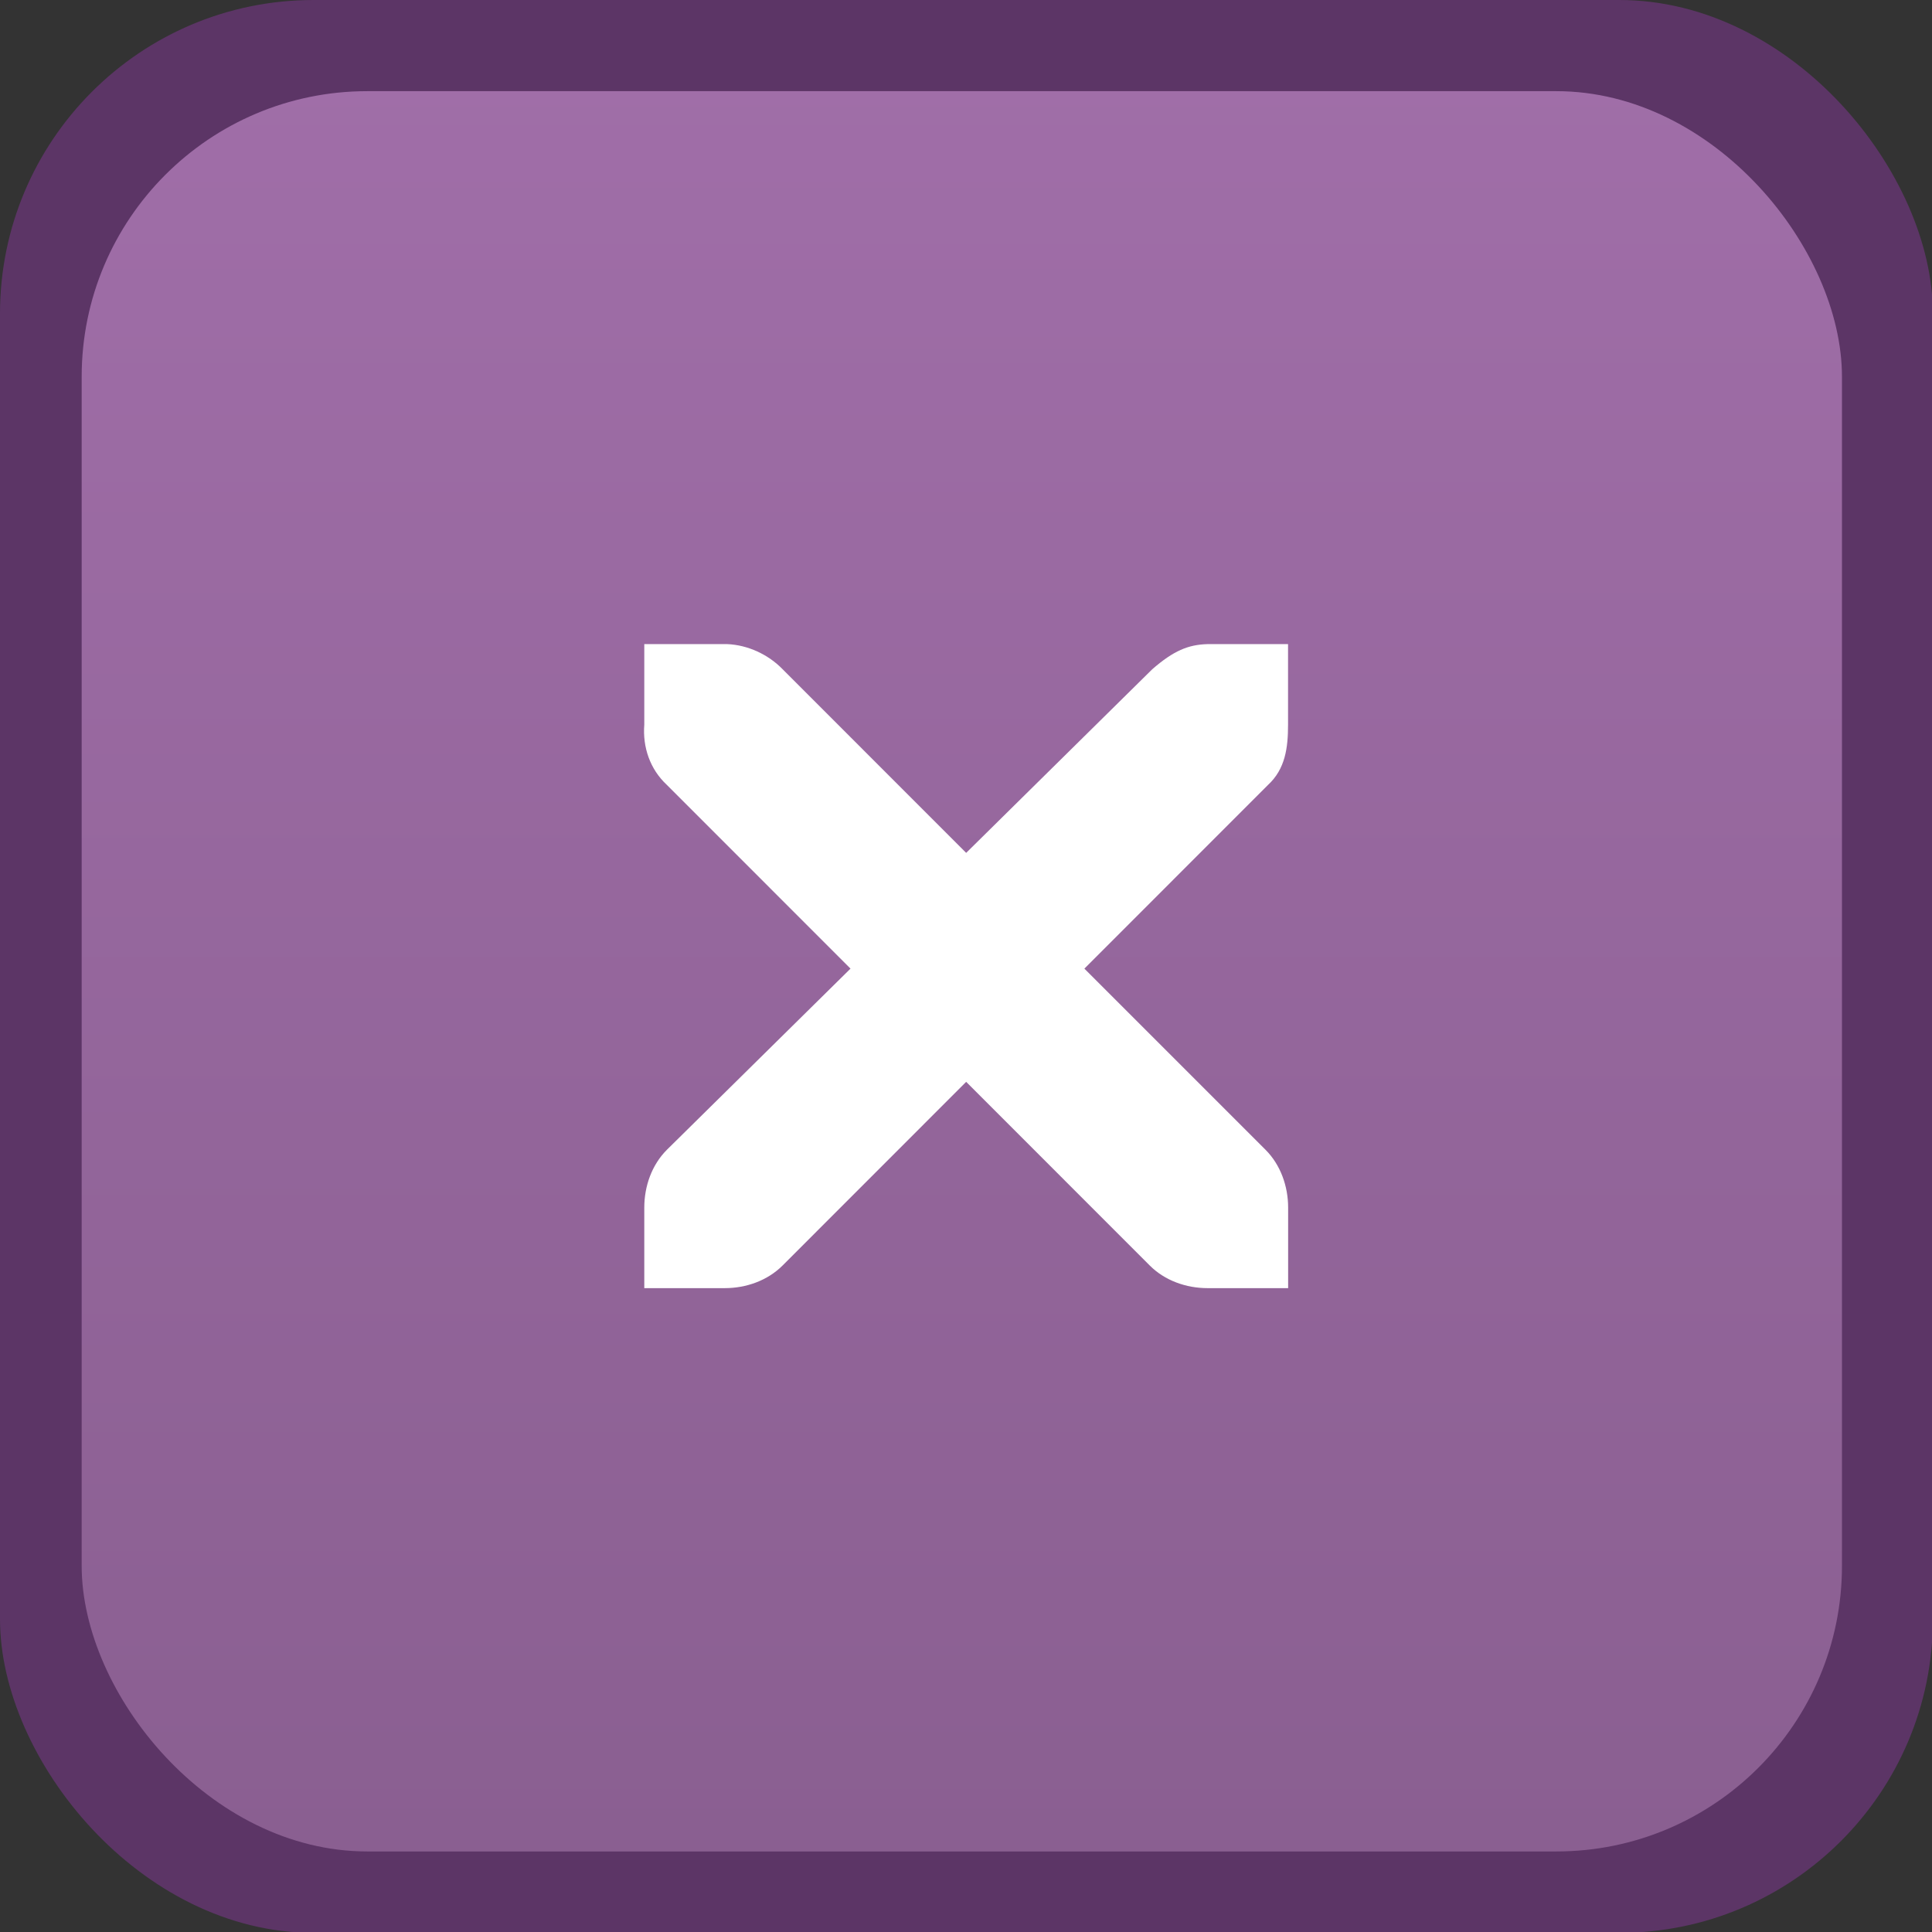 <?xml version="1.0" encoding="UTF-8" standalone="no"?>
<svg
   width="24"
   height="24"
   version="1.1"
   id="svg368"
   sodipodi:docname="close.svg"
   xml:space="preserve"
   inkscape:version="1.2.2 (b0a8486541, 2022-12-01)"
   xmlns:inkscape="http://www.inkscape.org/namespaces/inkscape"
   xmlns:sodipodi="http://sodipodi.sourceforge.net/DTD/sodipodi-0.dtd"
   xmlns:xlink="http://www.w3.org/1999/xlink"
   xmlns="http://www.w3.org/2000/svg"
   xmlns:svg="http://www.w3.org/2000/svg"><rect width="100%" height="100%" fill="#333333" stroke="none"/><defs
     id="defs372"><linearGradient
       inkscape:collect="always"
       id="linearGradient3879"><stop
         style="stop-color:#68496f;stop-opacity:1;"
         offset="0"
         id="stop3875" /><stop
         style="stop-color:#825289;stop-opacity:1;"
         offset="1"
         id="stop3877" /></linearGradient><linearGradient
       inkscape:collect="always"
       id="linearGradient2265"><stop
         style="stop-color:#8a5f91;stop-opacity:1;"
         offset="0"
         id="stop2261" /><stop
         style="stop-color:#a06ea8;stop-opacity:1;"
         offset="1"
         id="stop2263" /></linearGradient><linearGradient
       inkscape:collect="always"
       xlink:href="#linearGradient2265"
       id="linearGradient2267"
       x1="11.244"
       y1="21.05"
       x2="11.244"
       y2="0.746"
       gradientUnits="userSpaceOnUse" /><linearGradient
       inkscape:collect="always"
       xlink:href="#linearGradient3879"
       id="linearGradient3869"
       gradientUnits="userSpaceOnUse"
       x1="11.244"
       y1="21.05"
       x2="11.244"
       y2="0.746"
       gradientTransform="translate(69)" /></defs><sodipodi:namedview
     id="namedview370"
     pagecolor="#ffffff"
     bordercolor="#000000"
     borderopacity="0.25"
     inkscape:showpageshadow="2"
     inkscape:pageopacity="0.0"
     inkscape:pagecheckerboard="0"
     inkscape:deskcolor="#d1d1d1"
     showgrid="false"
     inkscape:zoom="2"
     inkscape:cx="28"
     inkscape:cy="-10"
     inkscape:window-width="1366"
     inkscape:window-height="712"
     inkscape:window-x="0"
     inkscape:window-y="27"
     inkscape:window-maximized="1"
     inkscape:current-layer="svg368" /><g
     id="active-center"
     transform="scale(1.091)"><rect
       style="opacity:0.001"
       width="22"
       height="22"
       x="0"
       y="0"
       id="rect339" /><rect
       style="fill:#5c3566;fill-opacity:1;stroke-width:9.574;stroke-linecap:square"
       id="rect1271"
       width="24"
       height="24"
       x="8.8817842e-16"
       y="0"
       ry="3.894"
       transform="scale(0.917)" /><rect
       style="opacity:1;fill:url(#linearGradient2267);fill-opacity:1;stroke-width:7.996;stroke-linecap:square"
       id="rect1271-6"
       width="20.043"
       height="20.043"
       x="0.93"
       y="1.038"
       ry="3.252" /><path
       style="fill:#ffffff;fill-opacity:1"
       d="m 7.336,7.334 h 0.916 c 0.009,-1.1e-4 0.019,-4.217e-4 0.029,0 0.234,0.01 0.467,0.118 0.63,0.286 l 2.09,2.091 2.119,-2.091 c 0.243,-0.211 0.409,-0.28 0.63,-0.286 h 0.916 v 0.917 c 0,0.263 -0.031,0.505 -0.229,0.687 l -2.09,2.091 2.062,2.062 c 0.172,0.172 0.258,0.416 0.258,0.659 v 0.917 H 13.75 c -0.243,-9e-6 -0.486,-0.085 -0.659,-0.258 L 11.001,12.318 8.911,14.409 C 8.739,14.581 8.496,14.667 8.253,14.667 H 7.336 v -0.917 c -2.7e-6,-0.243 0.085,-0.486 0.258,-0.659 L 9.684,11.029 7.594,8.938 C 7.401,8.759 7.316,8.508 7.336,8.25 Z"
       id="path341" /></g><g
     id="pressed-center"
     transform="matrix(1.091,0,0,1.091,-2.182,0)"><rect
       style="opacity:0.001"
       width="22"
       height="22"
       x="46"
       y="0"
       id="rect344" /><rect
       style="fill:#5c3566;fill-opacity:1;stroke-width:8.777;stroke-linecap:square"
       id="rect1271-9"
       width="22"
       height="22"
       x="46"
       y="8e-08"
       ry="3.569" /><rect
       style="fill:#75507b;fill-opacity:1;stroke-width:7.996;stroke-linecap:square"
       id="rect1271-6-1"
       width="20.043"
       height="20.043"
       x="46.93"
       y="1.038"
       ry="3.252" /><path
       style="fill:#ffffff;fill-opacity:1"
       d="m 53.336,7.334 h 0.916 c 0.009,-1.1e-4 0.019,-4.217e-4 0.029,0 0.234,0.01 0.467,0.118 0.63,0.286 l 2.09,2.091 2.119,-2.091 c 0.243,-0.211 0.409,-0.28 0.63,-0.286 h 0.916 v 0.917 c 0,0.263 -0.031,0.505 -0.229,0.687 l -2.09,2.091 2.062,2.062 c 0.172,0.172 0.258,0.416 0.258,0.659 v 0.917 h -0.916 c -0.243,-9e-6 -0.486,-0.085 -0.659,-0.258 l -2.09,-2.091 -2.09,2.091 c -0.172,0.173 -0.416,0.258 -0.659,0.258 h -0.916 v -0.917 c -2e-6,-0.243 0.085,-0.486 0.258,-0.659 L 55.684,11.029 53.594,8.938 C 53.401,8.759 53.316,8.508 53.336,8.25 Z"
       id="path348" /></g><g
     id="inactive-center"
     transform="matrix(1.091,0,0,1.091,-3.273,0)"><rect
       style="opacity:0.001"
       width="22"
       height="22"
       x="69"
       y="0"
       id="rect351" /><rect
       style="fill:#5c3566;fill-opacity:1;stroke-width:8.777;stroke-linecap:square"
       id="rect1271-0"
       width="22"
       height="22"
       x="69"
       y="0"
       ry="3.569" /><rect
       style="fill:url(#linearGradient3869);fill-opacity:1;stroke-width:7.996;stroke-linecap:square"
       id="rect1271-6-9"
       width="20.043"
       height="20.043"
       x="69.93"
       y="1.038"
       ry="3.252" /><path
       style="opacity:0.7;fill:#ffffff;fill-opacity:1"
       d="m 76.336,7.334 h 0.916 c 0.009,-1.1e-4 0.019,-4.217e-4 0.029,0 0.234,0.01 0.467,0.118 0.63,0.286 l 2.09,2.091 2.119,-2.091 c 0.243,-0.211 0.409,-0.28 0.63,-0.286 h 0.916 v 0.917 c 0,0.263 -0.031,0.505 -0.229,0.687 l -2.09,2.091 2.062,2.062 c 0.172,0.172 0.258,0.416 0.258,0.659 v 0.917 h -0.916 c -0.243,-9e-6 -0.486,-0.085 -0.659,-0.258 l -2.09,-2.091 -2.09,2.091 c -0.172,0.173 -0.416,0.258 -0.659,0.258 h -0.916 v -0.917 c -3e-6,-0.243 0.085,-0.486 0.258,-0.659 L 78.684,11.029 76.594,8.938 C 76.401,8.759 76.316,8.508 76.336,8.25 Z"
       id="path353" /></g><g
     id="deactivated-center"
     transform="matrix(1.091,0,0,1.091,-4.364,0)"><rect
       style="opacity:0.001"
       width="22"
       height="22"
       x="92"
       y="0"
       id="rect356" /><rect
       style="fill:#5c3566;fill-opacity:1;stroke-width:9.574;stroke-linecap:square"
       id="rect1271-06"
       width="24"
       height="24"
       x="96"
       y="0"
       ry="3.894"
       transform="matrix(0.917,0,0,0.917,4,0)" /><rect
       style="fill:#302136;fill-opacity:1;stroke-width:8.723;stroke-linecap:square"
       id="rect1271-6-2"
       width="21.865"
       height="21.865"
       x="97.015"
       y="1.132"
       ry="3.547"
       transform="matrix(0.917,0,0,0.917,4,0)" /><path
       style="opacity:0.7;fill:#ffffff;fill-opacity:1"
       d="m 99.336,7.334 h 0.916 c 0.01,-1.1e-4 0.019,-4.217e-4 0.029,0 0.234,0.01 0.467,0.118 0.63,0.286 l 2.09,2.091 2.119,-2.091 c 0.243,-0.211 0.409,-0.28 0.63,-0.286 h 0.916 v 0.917 c 0,0.263 -0.031,0.505 -0.229,0.687 l -2.09,2.091 2.062,2.062 c 0.172,0.172 0.258,0.416 0.258,0.659 v 0.917 h -0.916 c -0.243,-9e-6 -0.486,-0.085 -0.659,-0.258 l -2.09,-2.091 -2.09,2.091 c -0.172,0.173 -0.416,0.258 -0.659,0.258 h -0.916 v -0.917 c -3e-6,-0.243 0.085,-0.486 0.258,-0.659 L 101.684,11.029 99.594,8.938 C 99.401,8.759 99.316,8.508 99.336,8.25 Z"
       id="path358" /></g><g
     id="hover-center"
     transform="matrix(1.091,0,0,1.091,-1.091,0)"><rect
       style="opacity:0.001"
       width="22"
       height="22"
       x="23"
       y="0"
       id="rect361" /><rect
       style="fill:#5c3566;fill-opacity:1;stroke-width:8.777;stroke-linecap:square"
       id="rect1271-3"
       width="22"
       height="22"
       x="23"
       y="8e-08"
       ry="3.569" /><rect
       style="fill:#ad7fa8;fill-opacity:1;stroke-width:7.996;stroke-linecap:square"
       id="rect1271-6-5"
       width="20.043"
       height="20.043"
       x="23.93"
       y="1.038"
       ry="3.252" /><path
       style="fill:#ffffff;fill-opacity:1"
       d="m 30.336,7.334 h 0.916 c 0.009,-1.1e-4 0.019,-4.217e-4 0.029,0 0.234,0.01 0.467,0.118 0.63,0.286 l 2.09,2.091 2.119,-2.091 c 0.243,-0.211 0.409,-0.28 0.63,-0.286 h 0.916 v 0.917 c 0,0.263 -0.031,0.505 -0.229,0.687 l -2.09,2.091 2.062,2.062 c 0.172,0.172 0.258,0.416 0.258,0.659 v 0.917 H 36.75 c -0.243,-9e-6 -0.486,-0.085 -0.659,-0.258 l -2.09,-2.091 -2.09,2.091 c -0.172,0.173 -0.416,0.258 -0.659,0.258 h -0.916 v -0.917 c -3e-6,-0.243 0.085,-0.486 0.258,-0.659 l 2.09,-2.062 -2.09,-2.091 c -0.193,-0.178 -0.278,-0.43 -0.258,-0.687 z"
       id="path365" /></g></svg>
